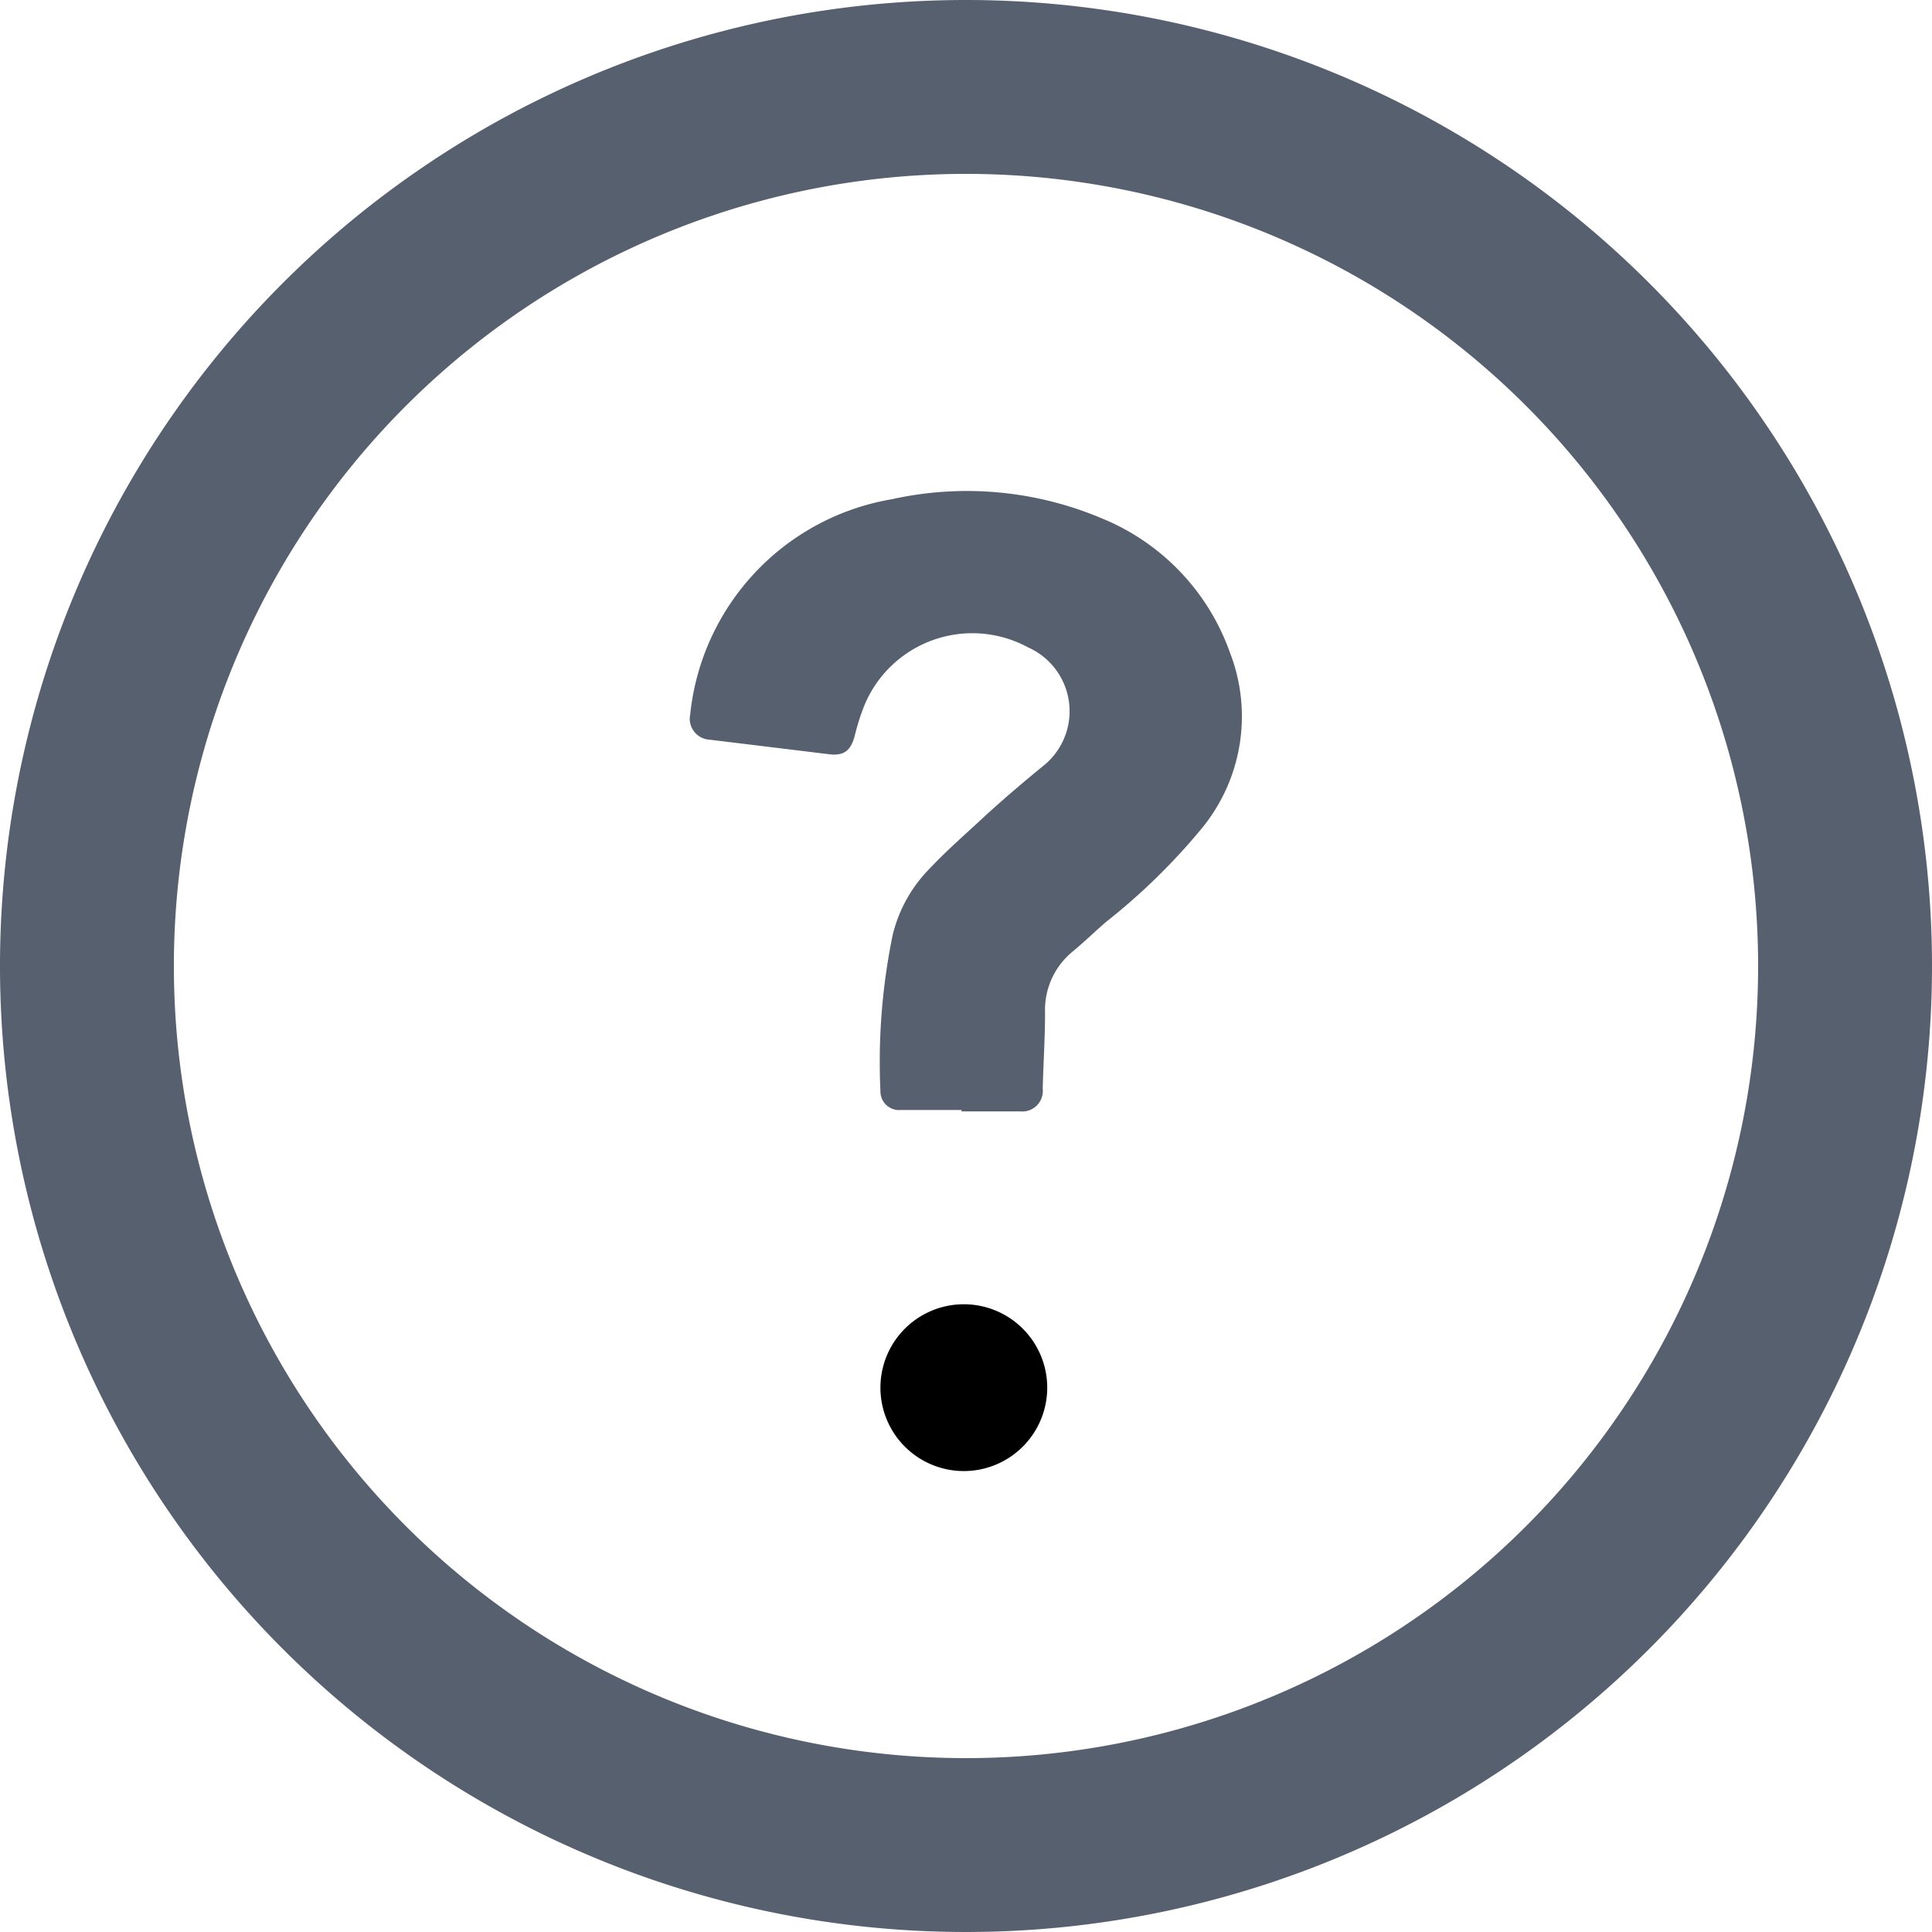 <svg xmlns="http://www.w3.org/2000/svg" width="24" height="24" viewBox="0 0 24 24"><defs><style>.afaq{fill:#57606f;}</style></defs><path class="afaq" d="M12,2.16A9.84,9.84,0,1,1,2.16,12,9.84,9.84,0,0,1,12,2.16M12,0A12,12,0,1,0,24,12,12,12,0,0,0,12,0Z"/><path class="afaq" d="M36.818,31.2h-.756a.232.232,0,0,1-.251-.238,7.815,7.815,0,0,1,.153-1.94,1.768,1.768,0,0,1,.466-.829c.207-.22.431-.414.655-.622s.491-.435.744-.642a.868.868,0,0,0-.184-1.476,1.451,1.451,0,0,0-2.031.715,2.839,2.839,0,0,0-.124.39c-.05.18-.133.245-.319.222L33.693,26.6a.261.261,0,0,1-.245-.315,3.028,3.028,0,0,1,2.508-2.673,4.3,4.3,0,0,1,2.609.24,2.816,2.816,0,0,1,1.585,1.658,2.193,2.193,0,0,1-.344,2.188,7.848,7.848,0,0,1-1.194,1.167c-.139.12-.271.249-.414.367a.937.937,0,0,0-.342.756c0,.317-.021.632-.029.949a.255.255,0,0,1-.28.28h-.729Z" transform="translate(-24.874 -17.411)"/><path class="a" d="M46.962,67.536A1.036,1.036,0,1,1,45.926,66.5,1.036,1.036,0,0,1,46.962,67.536Z" transform="translate(-33.953 -50.298)"/></svg>